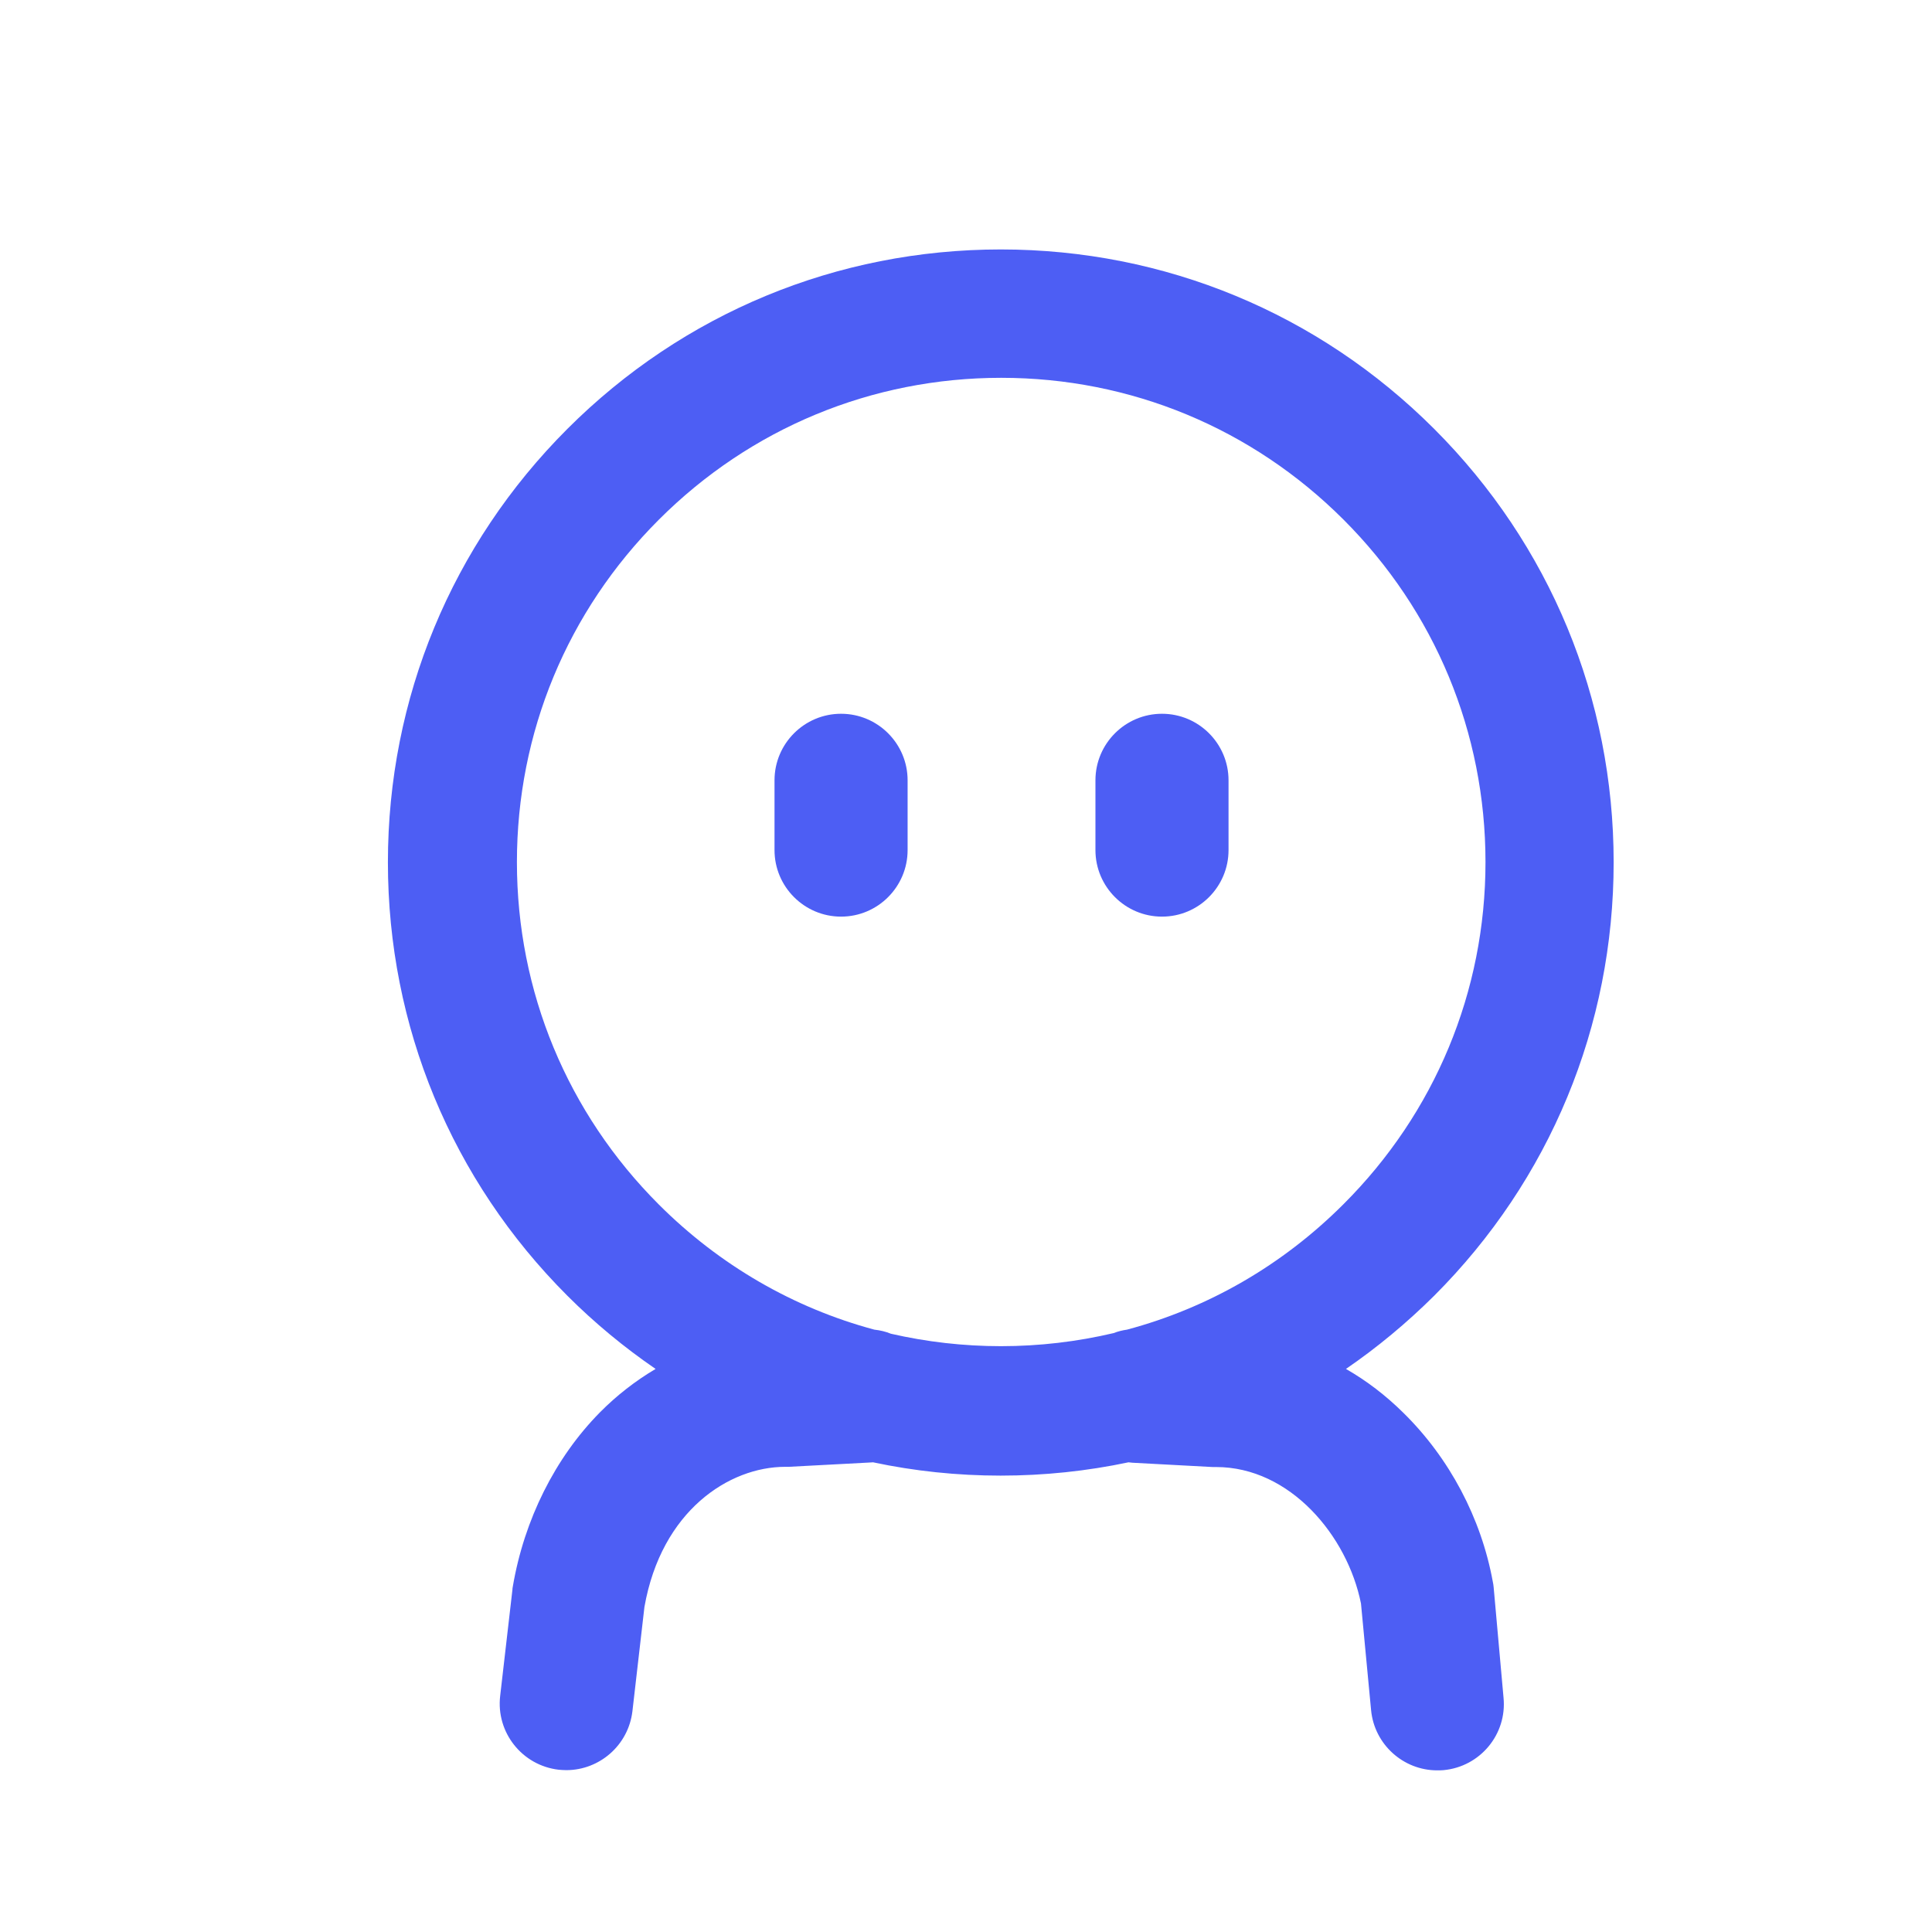 <?xml version="1.0" standalone="no"?><!DOCTYPE svg PUBLIC "-//W3C//DTD SVG 1.1//EN" "http://www.w3.org/Graphics/SVG/1.1/DTD/svg11.dtd"><svg t="1572447653073" class="icon" viewBox="0 0 1024 1024" version="1.1" xmlns="http://www.w3.org/2000/svg" p-id="15434" data-spm-anchor-id="a313x.7781069.0.i63" xmlns:xlink="http://www.w3.org/1999/xlink" width="500" height="500"><defs><style type="text/css"></style></defs><path stroke-width="20" d="M445.781 378.311c-19.456 0-35.271 15.815-35.271 35.271V450.56c0 19.456 15.815 35.271 35.271 35.271s35.271-15.815 35.271-35.271v-36.978c0-19.456-15.815-35.271-35.271-35.271zM615.879 485.831c19.456 0 35.271-15.815 35.271-35.271v-36.978c0-19.456-15.815-35.271-35.271-35.271s-35.271 15.815-35.271 35.271V450.56c0 19.456 15.815 35.271 35.271 35.271z" fill="#4d5ef4" p-id="15435" data-spm-anchor-id="a313x.7781069.0.i62" class=""></path><path stroke-width="200" d="M791.666 841.273c-0.114-1.024-0.228-2.048-0.455-2.958-6.144-33.678-22.983-65.536-47.445-89.543-9.33-9.216-19.456-16.953-30.379-23.211 16.612-11.378 32.199-24.348 46.763-38.798 61.326-61.326 95.118-142.905 95.118-229.717s-33.792-168.391-95.118-229.717-142.905-95.118-229.717-95.118c-86.812 0-168.391 33.792-229.717 95.118-61.326 61.326-95.118 142.905-95.118 229.717s33.792 168.391 95.118 229.717c14.45 14.45 30.151 27.42 46.763 38.798-10.581 6.258-20.594 13.995-29.582 23.097-23.666 24.007-40.05 56.775-46.08 92.16-0.114 0.569-0.228 1.252-0.228 1.82L265.102 898.844c-2.276 19.342 11.605 36.864 30.948 39.14 1.365 0.114 2.731 0.228 4.096 0.228 17.636 0 32.882-13.198 35.044-31.175l6.372-55.296c8.988-51.086 44.942-74.297 74.638-74.297h1.82l42.894-2.276c0.683 0 1.252-0.114 1.82-0.114 21.959 4.665 44.601 7.054 67.584 7.054 23.097 0 45.739-2.389 67.812-7.054 0.683 0.114 1.365 0.114 2.162 0.228l42.439 2.276h1.82c39.253 0 69.632 36.523 76.8 72.363l5.348 56.434c1.707 18.204 17.067 31.972 35.044 31.972 1.138 0 2.276 0 3.413-0.114 19.342-1.82 33.678-19.001 31.744-38.457l-5.234-58.482zM472.178 706.901c-2.731-1.138-5.689-1.82-8.761-2.162-42.78-11.492-82.034-34.133-114.233-66.332-48.469-48.469-75.207-112.868-75.207-181.476s26.738-133.006 75.207-181.476S462.052 200.249 530.66 200.249s133.006 26.738 181.476 75.207c48.469 48.469 75.207 112.868 75.207 181.476S760.491 589.938 712.021 638.293c-32.313 32.313-71.68 54.955-114.688 66.446-2.389 0.341-4.779 0.91-7.054 1.82-19.342 4.551-39.367 6.94-59.733 6.94-19.911 0-39.481-2.276-58.368-6.599z" fill="#4d5ef4" p-id="15436" data-spm-anchor-id="a313x.7781069.0.i60" class=""></path></svg>